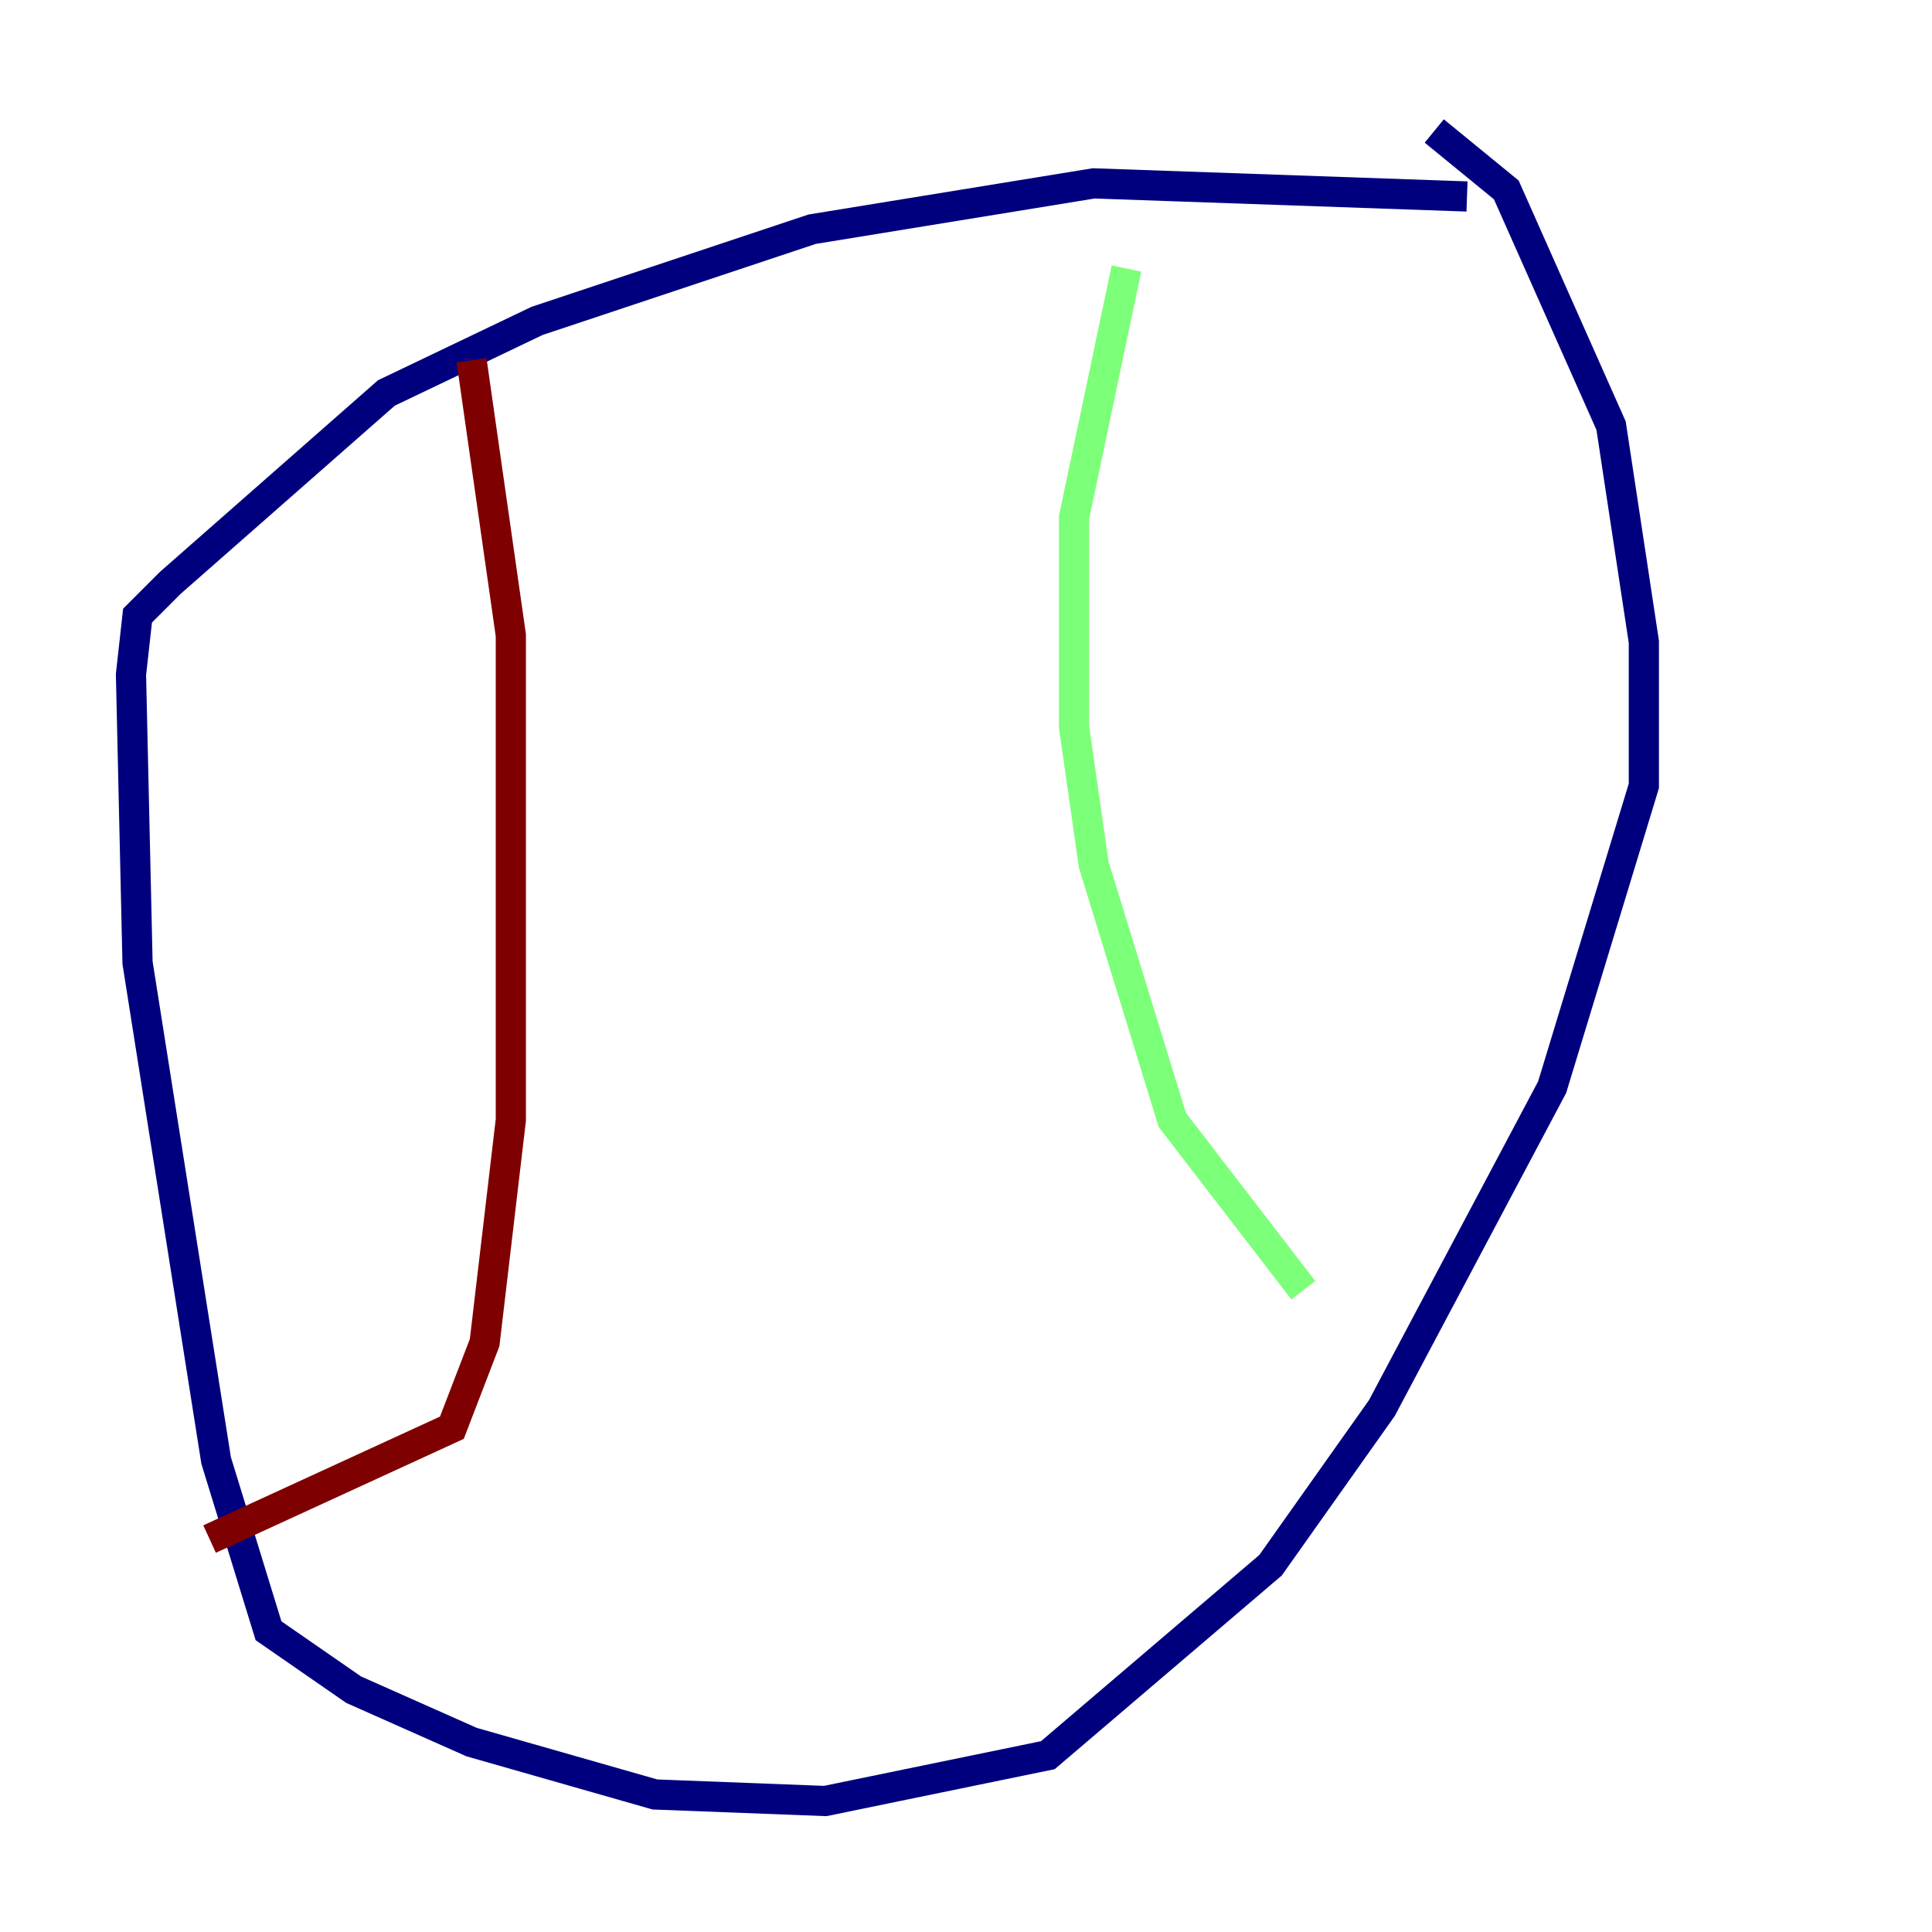 <?xml version="1.0" encoding="utf-8" ?>
<svg baseProfile="tiny" height="128" version="1.2" viewBox="0,0,128,128" width="128" xmlns="http://www.w3.org/2000/svg" xmlns:ev="http://www.w3.org/2001/xml-events" xmlns:xlink="http://www.w3.org/1999/xlink"><defs /><polyline fill="none" points="97.193,13.017 72.461,12.149 53.803,15.186 35.58,21.261 25.6,26.034 11.281,38.617 9.112,40.786 8.678,44.691 9.112,63.783 14.319,96.759 17.79,108.041 23.43,111.946 31.241,115.417 43.39,118.888 54.671,119.322 69.424,116.285 84.176,103.702 91.552,93.288 102.834,72.027 108.909,52.068 108.909,42.522 106.739,28.203 99.797,12.583 95.024,8.678" stroke="#00007f" stroke-width="2" /><polyline fill="none" points="74.63,17.79 71.159,34.278 71.159,48.163 72.461,57.275 77.668,74.197 86.346,85.478" stroke="#7cff79" stroke-width="2" /><polyline fill="none" points="31.241,23.864 33.844,42.088 33.844,74.197 32.108,88.949 29.939,94.59 13.885,101.966" stroke="#7f0000" stroke-width="2" /></svg>